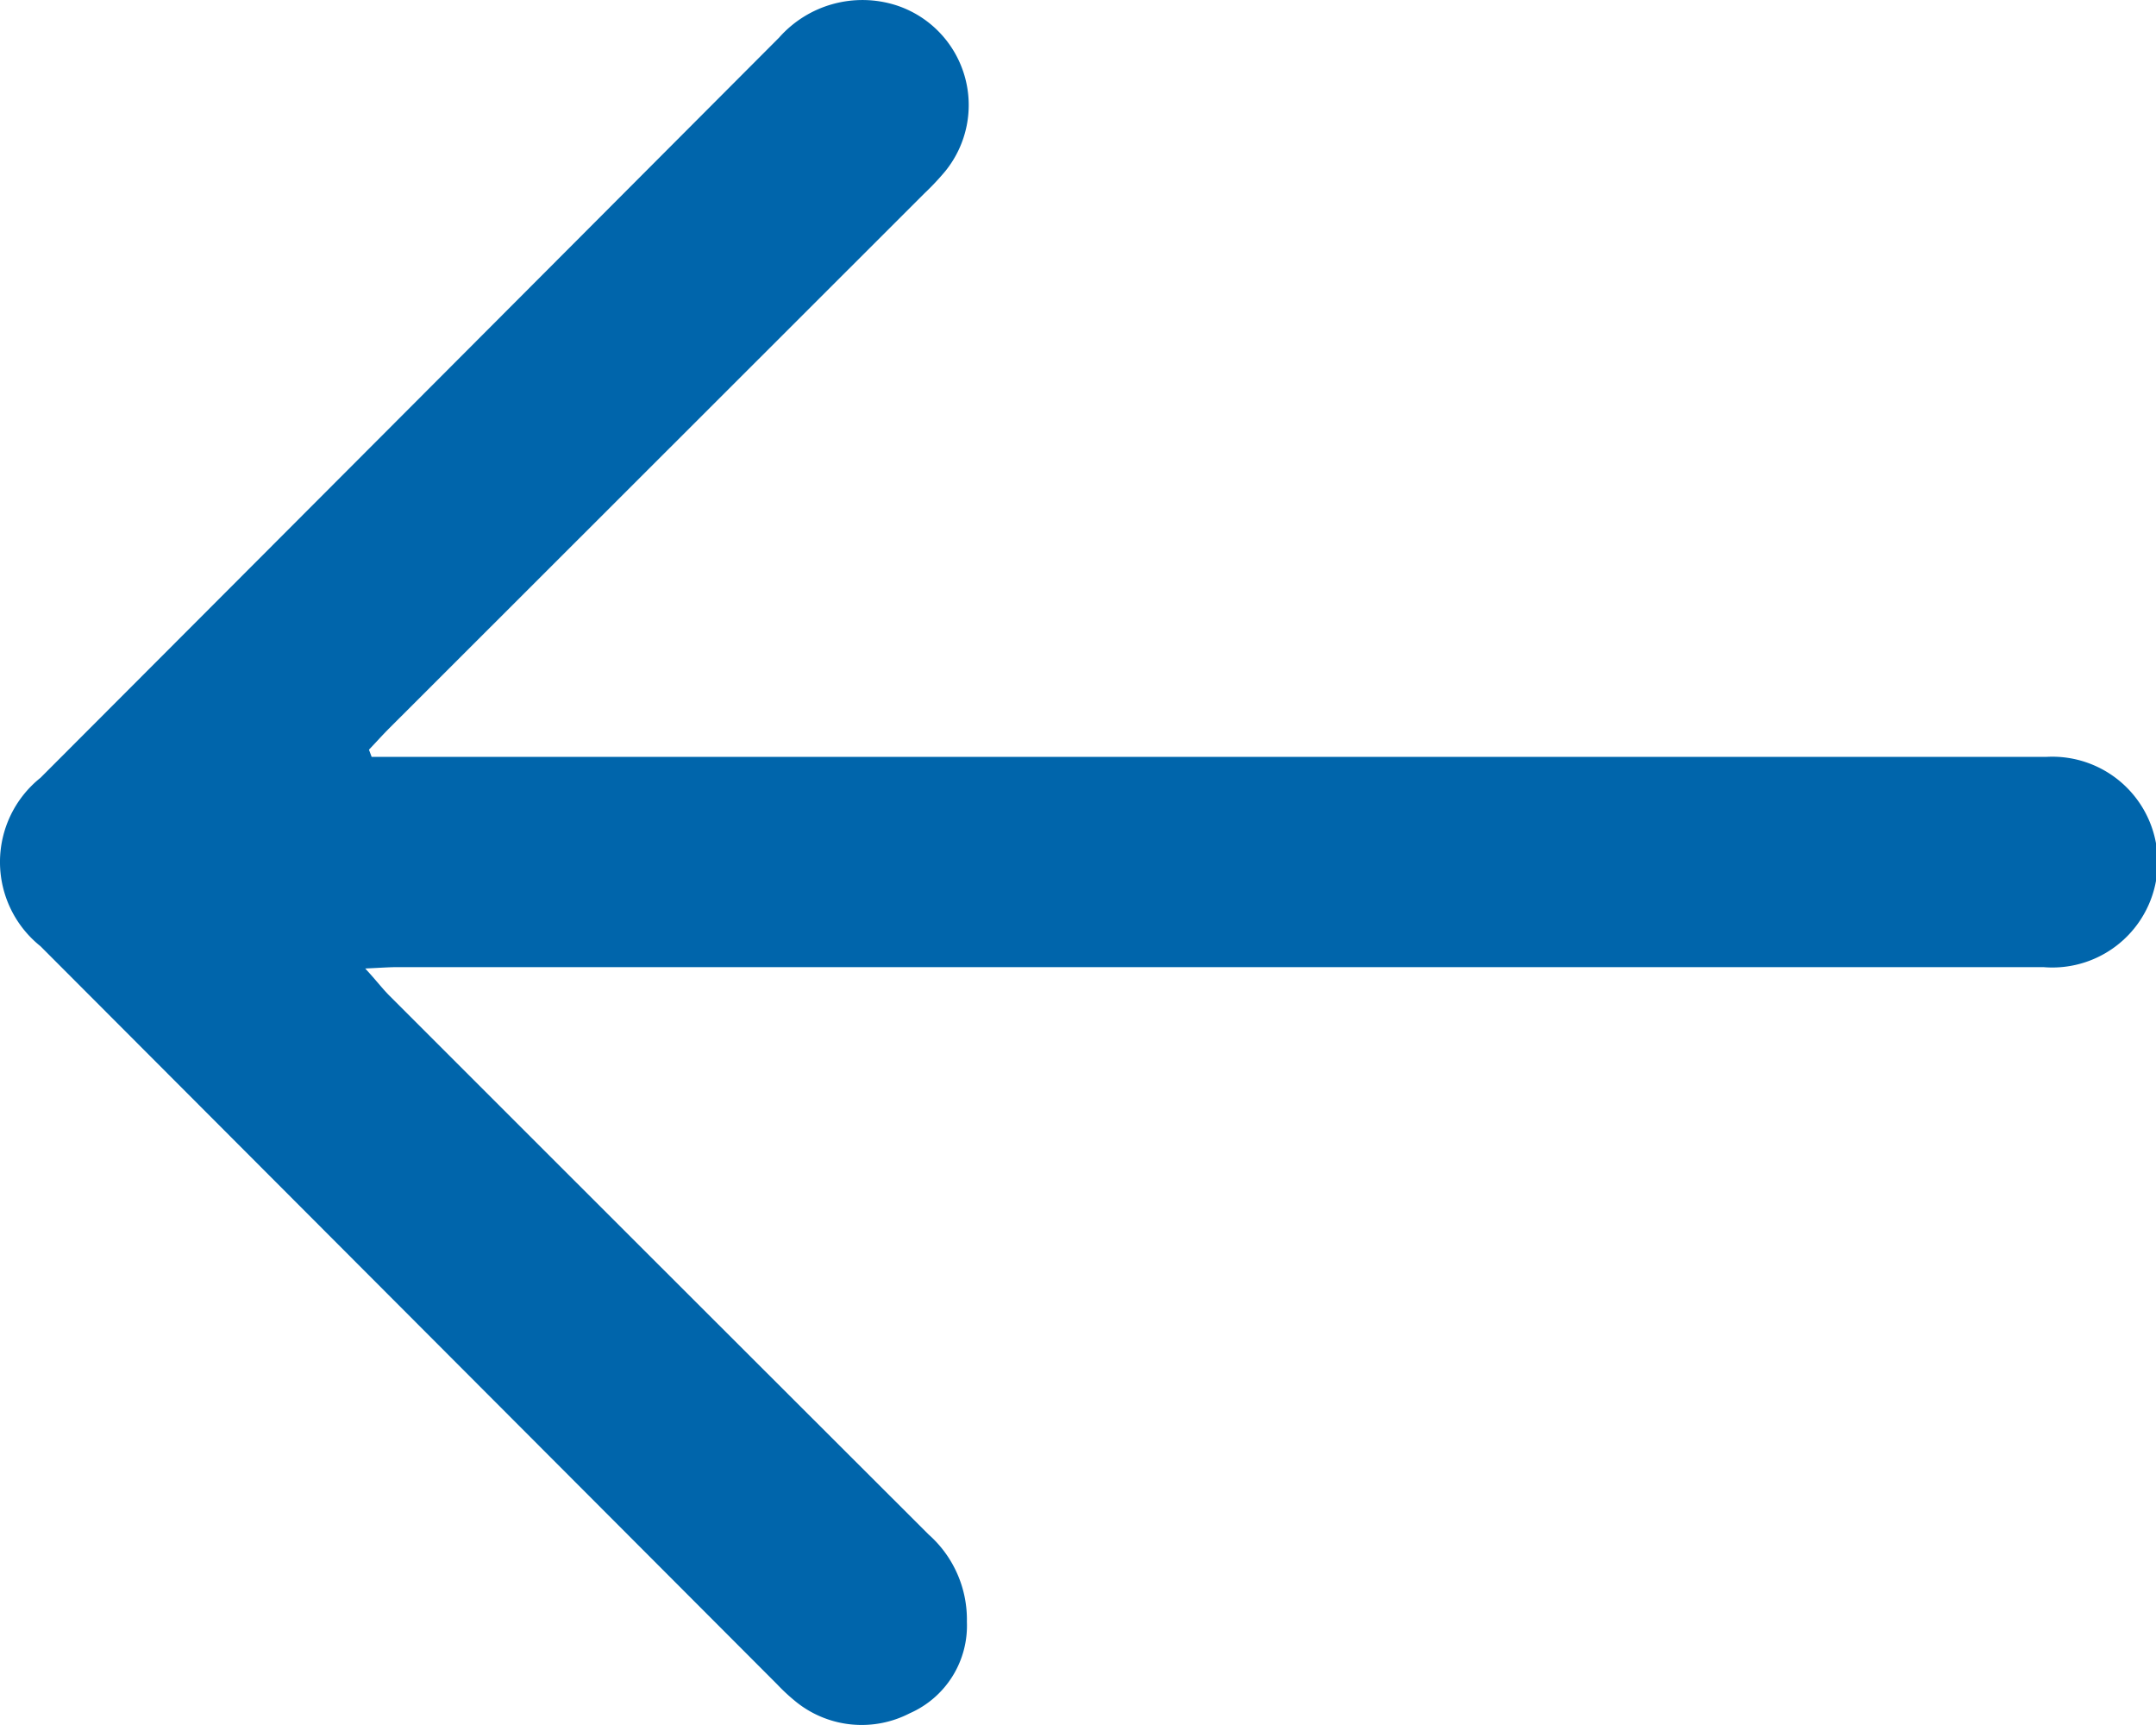 <svg xmlns="http://www.w3.org/2000/svg" width="18.862" height="15.09" viewBox="0 0 18.862 15.09"><defs><style>.a{fill:#0065ab;fill-rule:evenodd;}</style></defs><path class="a" d="M3.251,6.621H17.9a.922.922,0,1,1-.024,1.839H3.483c-.078,0-.156.006-.288.012.093.1.15.176.214.24q2.357,2.357,4.716,4.712a.994.994,0,0,1,.334.763.837.837,0,0,1-.5.8.916.916,0,0,1-.982-.09,1.678,1.678,0,0,1-.179-.164L.354,8.277a.943.943,0,0,1,0-1.473Q3.586,3.567,6.816.329A.973.973,0,0,1,7.843.047a.918.918,0,0,1,.429,1.448,2.273,2.273,0,0,1-.182.194L3.407,6.369c-.061.061-.119.126-.179.189l.023.062"/></svg>